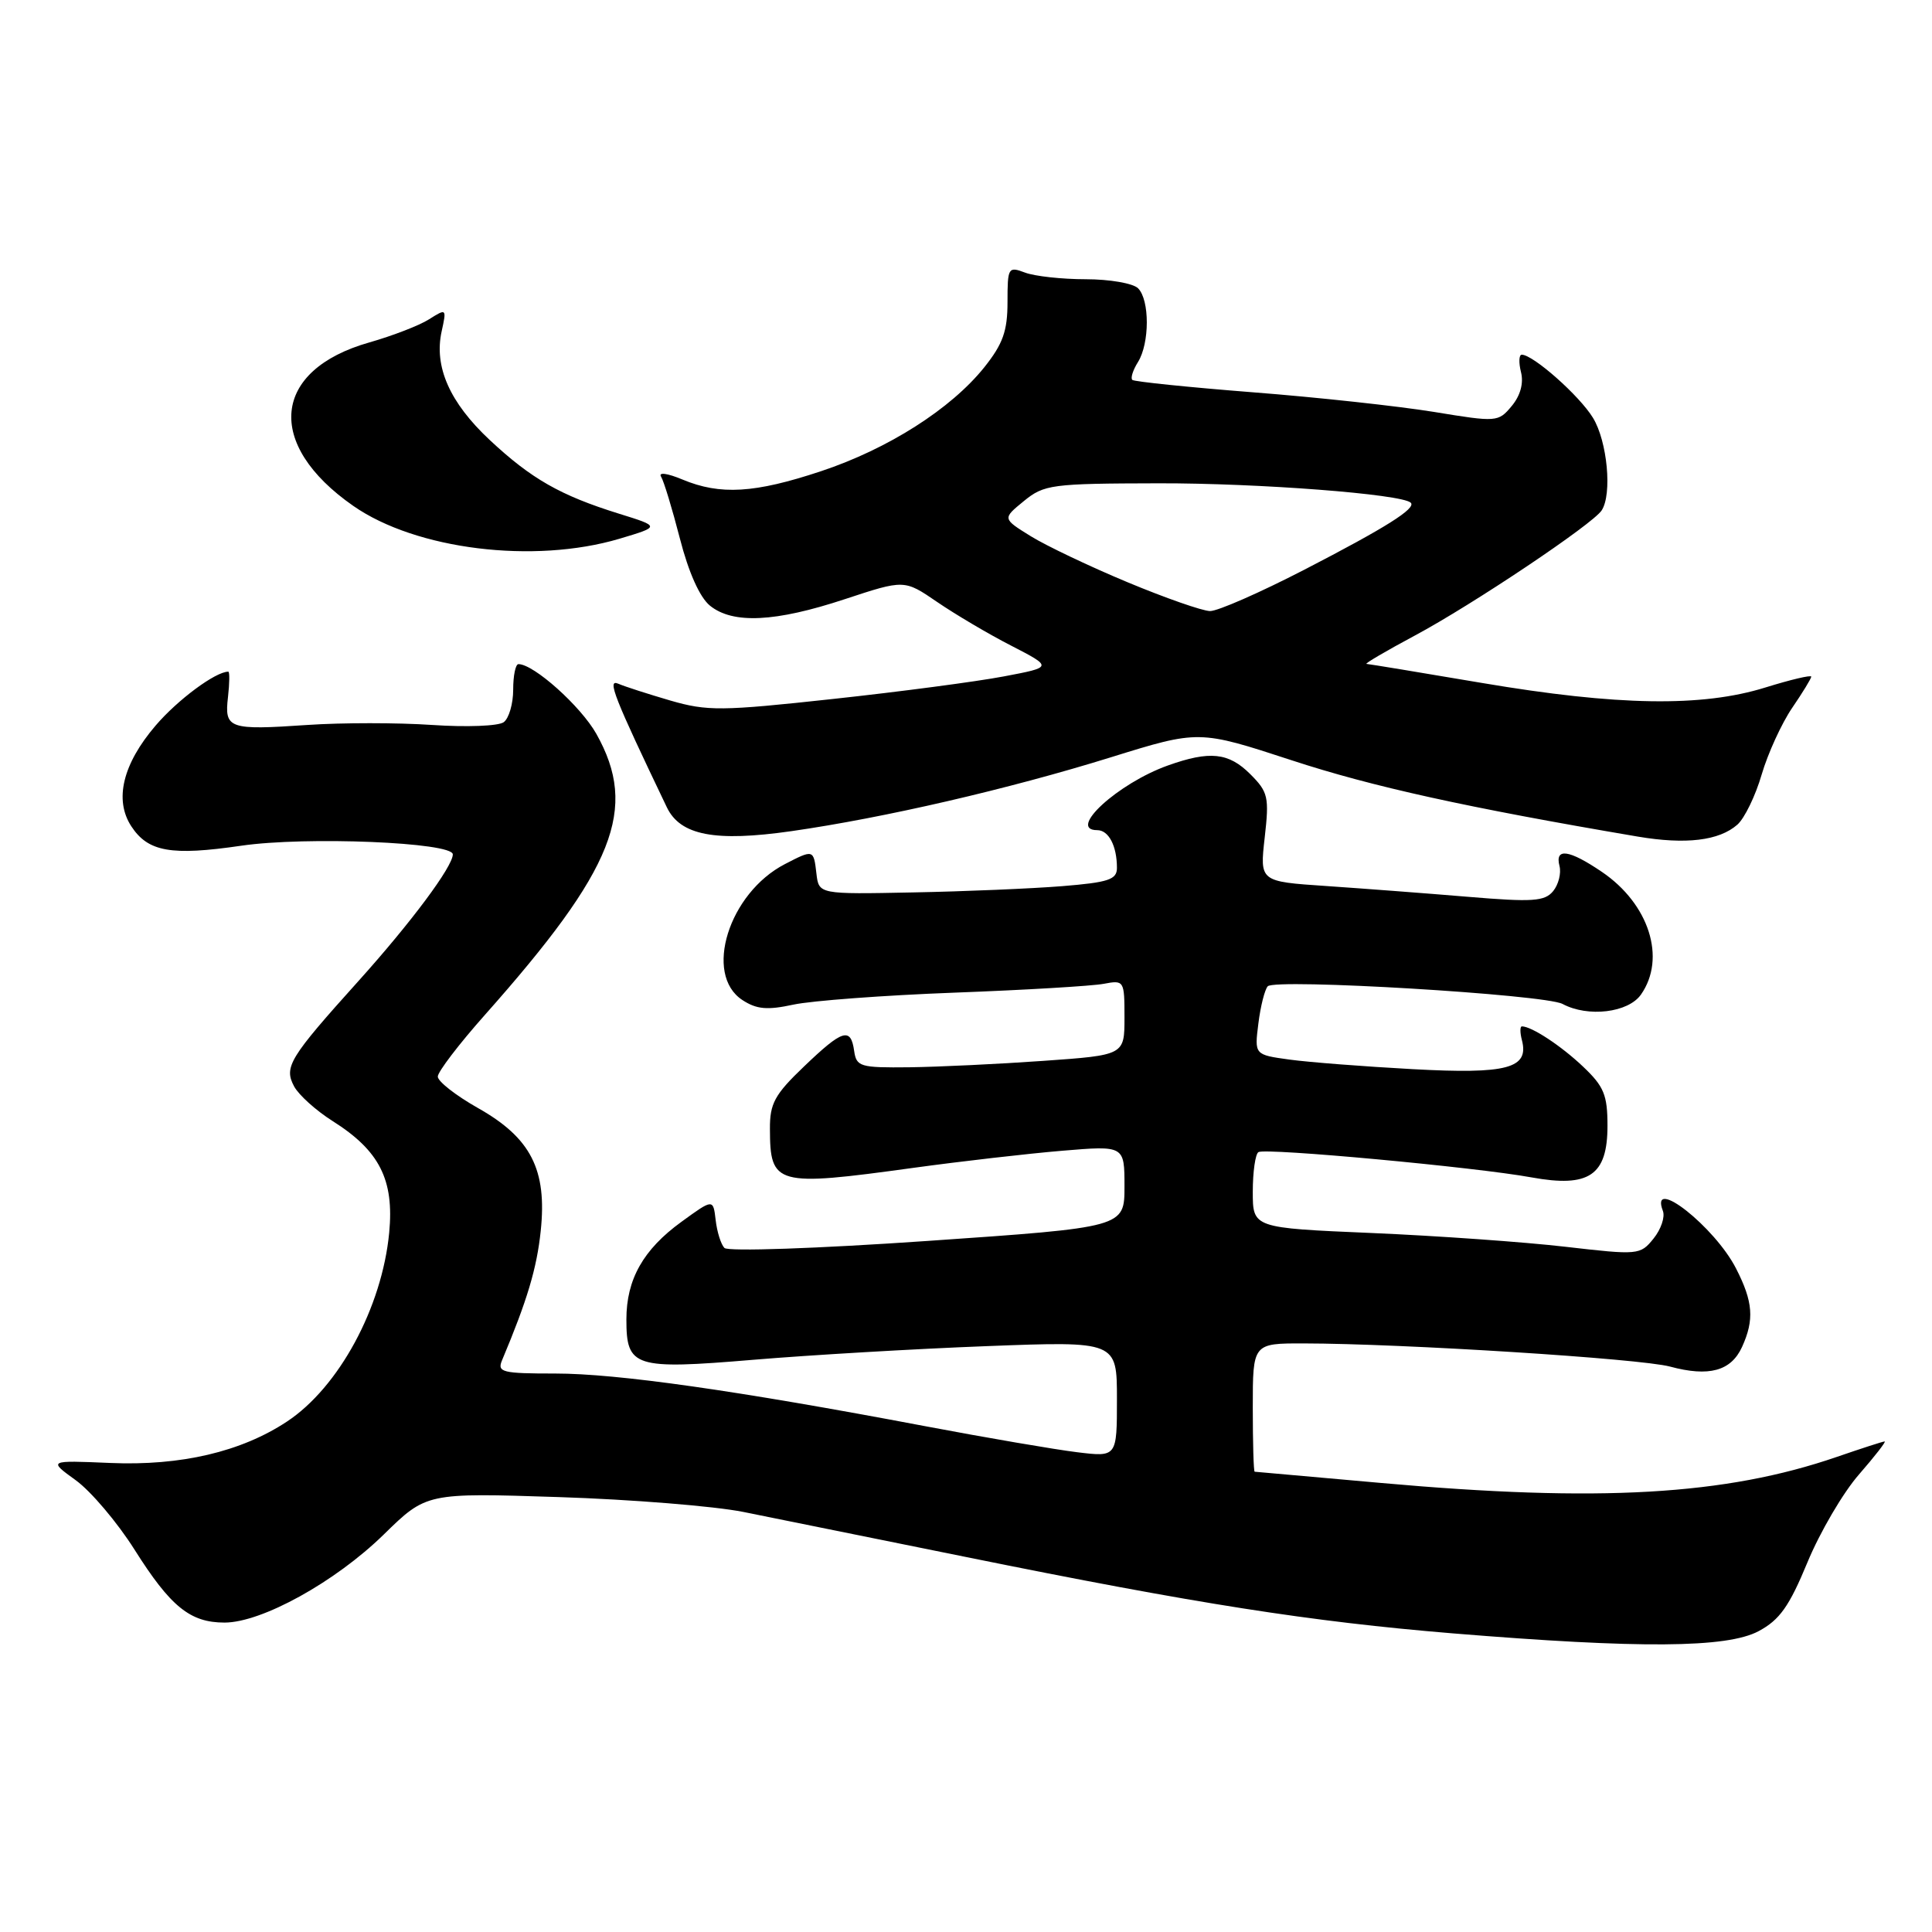 <?xml version="1.0" encoding="UTF-8" standalone="no"?>
<!DOCTYPE svg PUBLIC "-//W3C//DTD SVG 1.1//EN" "http://www.w3.org/Graphics/SVG/1.1/DTD/svg11.dtd" >
<svg xmlns="http://www.w3.org/2000/svg" xmlns:xlink="http://www.w3.org/1999/xlink" version="1.1" viewBox="0 0 256 256">
 <g >
 <path fill="currentColor"
d=" M 233.02 216.14 C 235.82 214.64 237.08 212.86 239.50 207.01 C 241.15 203.02 244.22 197.78 246.32 195.38 C 248.42 192.97 249.95 191.00 249.73 191.00 C 249.50 191.00 246.66 191.92 243.41 193.04 C 228.63 198.13 211.93 199.09 183.00 196.50 C 173.93 195.69 166.39 195.02 166.25 195.01 C 166.11 195.01 166.00 191.18 166.00 186.50 C 166.00 178.00 166.00 178.00 172.75 178.01 C 185.84 178.03 217.36 180.02 221.29 181.08 C 226.45 182.47 229.37 181.67 230.83 178.48 C 232.47 174.87 232.30 172.50 230.04 168.09 C 227.23 162.57 218.53 155.72 220.34 160.45 C 220.65 161.25 220.09 162.90 219.10 164.12 C 217.34 166.30 217.10 166.32 207.40 165.20 C 201.96 164.57 190.41 163.75 181.75 163.38 C 166.00 162.71 166.00 162.71 166.00 157.91 C 166.00 155.28 166.34 152.91 166.75 152.66 C 167.68 152.08 195.57 154.66 202.93 156.01 C 210.57 157.40 213.00 155.75 213.00 149.17 C 213.00 145.08 212.53 143.95 209.75 141.32 C 206.84 138.56 202.94 136.00 201.66 136.00 C 201.40 136.00 201.40 136.82 201.66 137.82 C 202.64 141.57 199.72 142.35 187.21 141.67 C 180.77 141.32 173.41 140.75 170.86 140.40 C 166.22 139.76 166.22 139.76 166.74 135.63 C 167.02 133.36 167.58 131.14 167.98 130.69 C 168.94 129.63 204.70 131.77 207.05 133.03 C 210.42 134.83 215.76 134.19 217.44 131.78 C 220.81 126.97 218.52 119.78 212.26 115.53 C 207.90 112.57 206.01 112.31 206.64 114.75 C 206.89 115.71 206.51 117.21 205.80 118.08 C 204.68 119.44 203.09 119.55 194.50 118.83 C 189.00 118.37 180.54 117.73 175.71 117.40 C 166.92 116.81 166.92 116.81 167.58 110.98 C 168.19 105.61 168.04 104.95 165.67 102.58 C 162.80 99.71 160.30 99.45 154.75 101.43 C 148.13 103.79 141.35 110.00 145.39 110.00 C 146.91 110.00 148.00 112.10 148.00 115.00 C 148.00 116.55 146.90 116.92 140.75 117.42 C 136.76 117.74 127.88 118.12 121.00 118.25 C 108.50 118.50 108.50 118.50 108.18 115.75 C 107.81 112.54 107.79 112.54 104.00 114.50 C 96.56 118.35 93.20 129.12 98.37 132.51 C 100.25 133.74 101.66 133.87 105.12 133.12 C 107.53 132.60 117.15 131.88 126.50 131.53 C 135.85 131.18 144.74 130.65 146.25 130.36 C 148.95 129.85 149.00 129.93 149.00 134.82 C 149.00 139.81 149.00 139.81 138.25 140.57 C 132.34 140.99 124.35 141.37 120.50 141.42 C 113.97 141.49 113.48 141.35 113.18 139.25 C 112.73 136.07 111.65 136.41 106.52 141.33 C 102.65 145.03 102.00 146.22 102.02 149.58 C 102.04 157.05 102.78 157.26 121.00 154.75 C 127.33 153.88 136.21 152.86 140.75 152.48 C 149.00 151.79 149.00 151.79 149.00 157.21 C 149.00 162.63 149.00 162.63 122.91 164.43 C 108.28 165.44 96.46 165.85 95.99 165.36 C 95.53 164.89 95.01 163.23 94.83 161.67 C 94.50 158.84 94.50 158.84 90.29 161.90 C 85.23 165.57 83.00 169.53 83.00 174.83 C 83.00 181.17 84.02 181.50 99.80 180.18 C 107.33 179.55 121.26 178.73 130.75 178.37 C 148.00 177.71 148.00 177.71 148.00 185.39 C 148.00 193.07 148.00 193.07 142.75 192.43 C 139.86 192.08 130.75 190.52 122.50 188.96 C 97.57 184.24 81.79 182.00 73.58 182.00 C 66.54 182.00 65.86 181.83 66.52 180.25 C 69.87 172.28 71.13 168.06 71.65 163.09 C 72.50 154.99 70.35 150.78 63.35 146.83 C 60.41 145.17 58.00 143.29 58.01 142.65 C 58.01 142.02 60.82 138.34 64.26 134.47 C 81.46 115.10 84.60 107.18 79.02 97.24 C 76.95 93.57 70.73 88.00 68.70 88.00 C 68.31 88.00 68.00 89.52 68.00 91.38 C 68.00 93.24 67.44 95.18 66.75 95.69 C 66.06 96.21 61.81 96.37 57.25 96.06 C 52.71 95.75 45.29 95.75 40.75 96.06 C 30.31 96.77 29.72 96.56 30.21 92.36 C 30.42 90.51 30.44 89.00 30.25 89.00 C 28.56 89.00 23.54 92.72 20.62 96.14 C 16.26 101.23 15.11 105.99 17.40 109.49 C 19.62 112.88 22.68 113.42 31.98 112.06 C 40.55 110.81 60.00 111.61 60.00 113.21 C 60.00 114.82 54.48 122.23 47.49 130.00 C 38.31 140.20 37.60 141.38 38.97 143.95 C 39.58 145.09 41.88 147.16 44.08 148.55 C 50.29 152.47 52.24 156.32 51.57 163.34 C 50.62 173.25 44.91 183.81 38.03 188.36 C 31.97 192.37 23.97 194.25 14.60 193.85 C 6.39 193.50 6.39 193.50 10.04 196.14 C 12.04 197.59 15.54 201.72 17.81 205.31 C 22.60 212.90 25.19 215.00 29.75 215.00 C 34.68 215.00 44.41 209.62 50.83 203.35 C 56.50 197.80 56.50 197.80 74.00 198.37 C 83.62 198.68 94.65 199.57 98.50 200.34 C 102.35 201.12 115.62 203.81 128.00 206.31 C 158.61 212.52 173.63 214.87 192.50 216.43 C 217.30 218.46 228.82 218.38 233.02 216.14 Z  M 230.21 109.27 C 231.16 108.43 232.61 105.45 233.43 102.63 C 234.26 99.81 236.08 95.84 237.47 93.80 C 238.86 91.77 240.00 89.90 240.00 89.66 C 240.00 89.41 237.26 90.06 233.91 91.10 C 225.53 93.71 214.31 93.53 196.40 90.50 C 188.28 89.12 181.39 87.99 181.07 87.97 C 180.76 87.96 183.65 86.26 187.50 84.20 C 195.12 80.12 211.05 69.45 212.23 67.63 C 213.64 65.47 212.98 58.48 211.08 55.37 C 209.30 52.44 203.15 47.00 201.64 47.00 C 201.27 47.00 201.22 48.04 201.54 49.31 C 201.91 50.78 201.46 52.42 200.31 53.80 C 198.53 55.94 198.34 55.95 190.00 54.58 C 185.32 53.82 174.53 52.64 166.00 51.98 C 157.47 51.31 150.29 50.57 150.04 50.34 C 149.78 50.10 150.12 49.04 150.79 47.97 C 152.34 45.48 152.35 39.75 150.80 38.20 C 150.14 37.54 147.02 37.00 143.87 37.00 C 140.71 37.00 137.09 36.60 135.82 36.12 C 133.59 35.28 133.50 35.44 133.50 40.03 C 133.50 43.87 132.89 45.57 130.43 48.66 C 126.01 54.18 117.67 59.49 108.78 62.44 C 99.99 65.36 95.44 65.63 90.43 63.54 C 88.45 62.71 87.22 62.54 87.59 63.15 C 87.96 63.74 89.08 67.44 90.09 71.36 C 91.24 75.84 92.72 79.15 94.07 80.25 C 97.10 82.71 102.73 82.44 111.95 79.39 C 119.83 76.79 119.83 76.79 124.17 79.76 C 126.55 81.39 130.97 84.01 134.00 85.56 C 139.50 88.40 139.50 88.40 133.00 89.63 C 129.43 90.31 119.23 91.66 110.34 92.62 C 95.57 94.23 93.72 94.24 88.84 92.83 C 85.90 91.97 82.78 90.97 81.91 90.59 C 80.41 89.95 81.36 92.35 88.36 106.97 C 90.15 110.70 94.75 111.58 104.88 110.13 C 117.15 108.37 133.63 104.56 147.18 100.35 C 158.86 96.72 158.86 96.72 171.18 100.75 C 181.83 104.24 194.32 107.00 217.00 110.85 C 223.38 111.93 227.79 111.40 230.21 109.27 Z  M 82.07 71.39 C 87.50 69.77 87.50 69.77 82.00 68.06 C 74.23 65.64 70.39 63.44 64.89 58.30 C 59.59 53.34 57.49 48.60 58.52 43.91 C 59.19 40.87 59.16 40.85 56.85 42.31 C 55.56 43.13 52.00 44.50 48.95 45.37 C 36.03 49.03 35.06 58.86 46.82 67.04 C 55.14 72.83 70.73 74.75 82.07 71.39 Z  M 149.43 77.16 C 144.43 75.08 138.65 72.33 136.58 71.05 C 132.82 68.72 132.82 68.72 135.66 66.40 C 138.35 64.20 139.31 64.07 153.50 64.04 C 166.76 64.01 185.74 65.47 186.93 66.61 C 187.70 67.35 183.67 69.89 172.83 75.49 C 166.96 78.52 161.34 80.99 160.33 80.97 C 159.32 80.95 154.42 79.24 149.43 77.16 Z "/>
</g>
</svg>